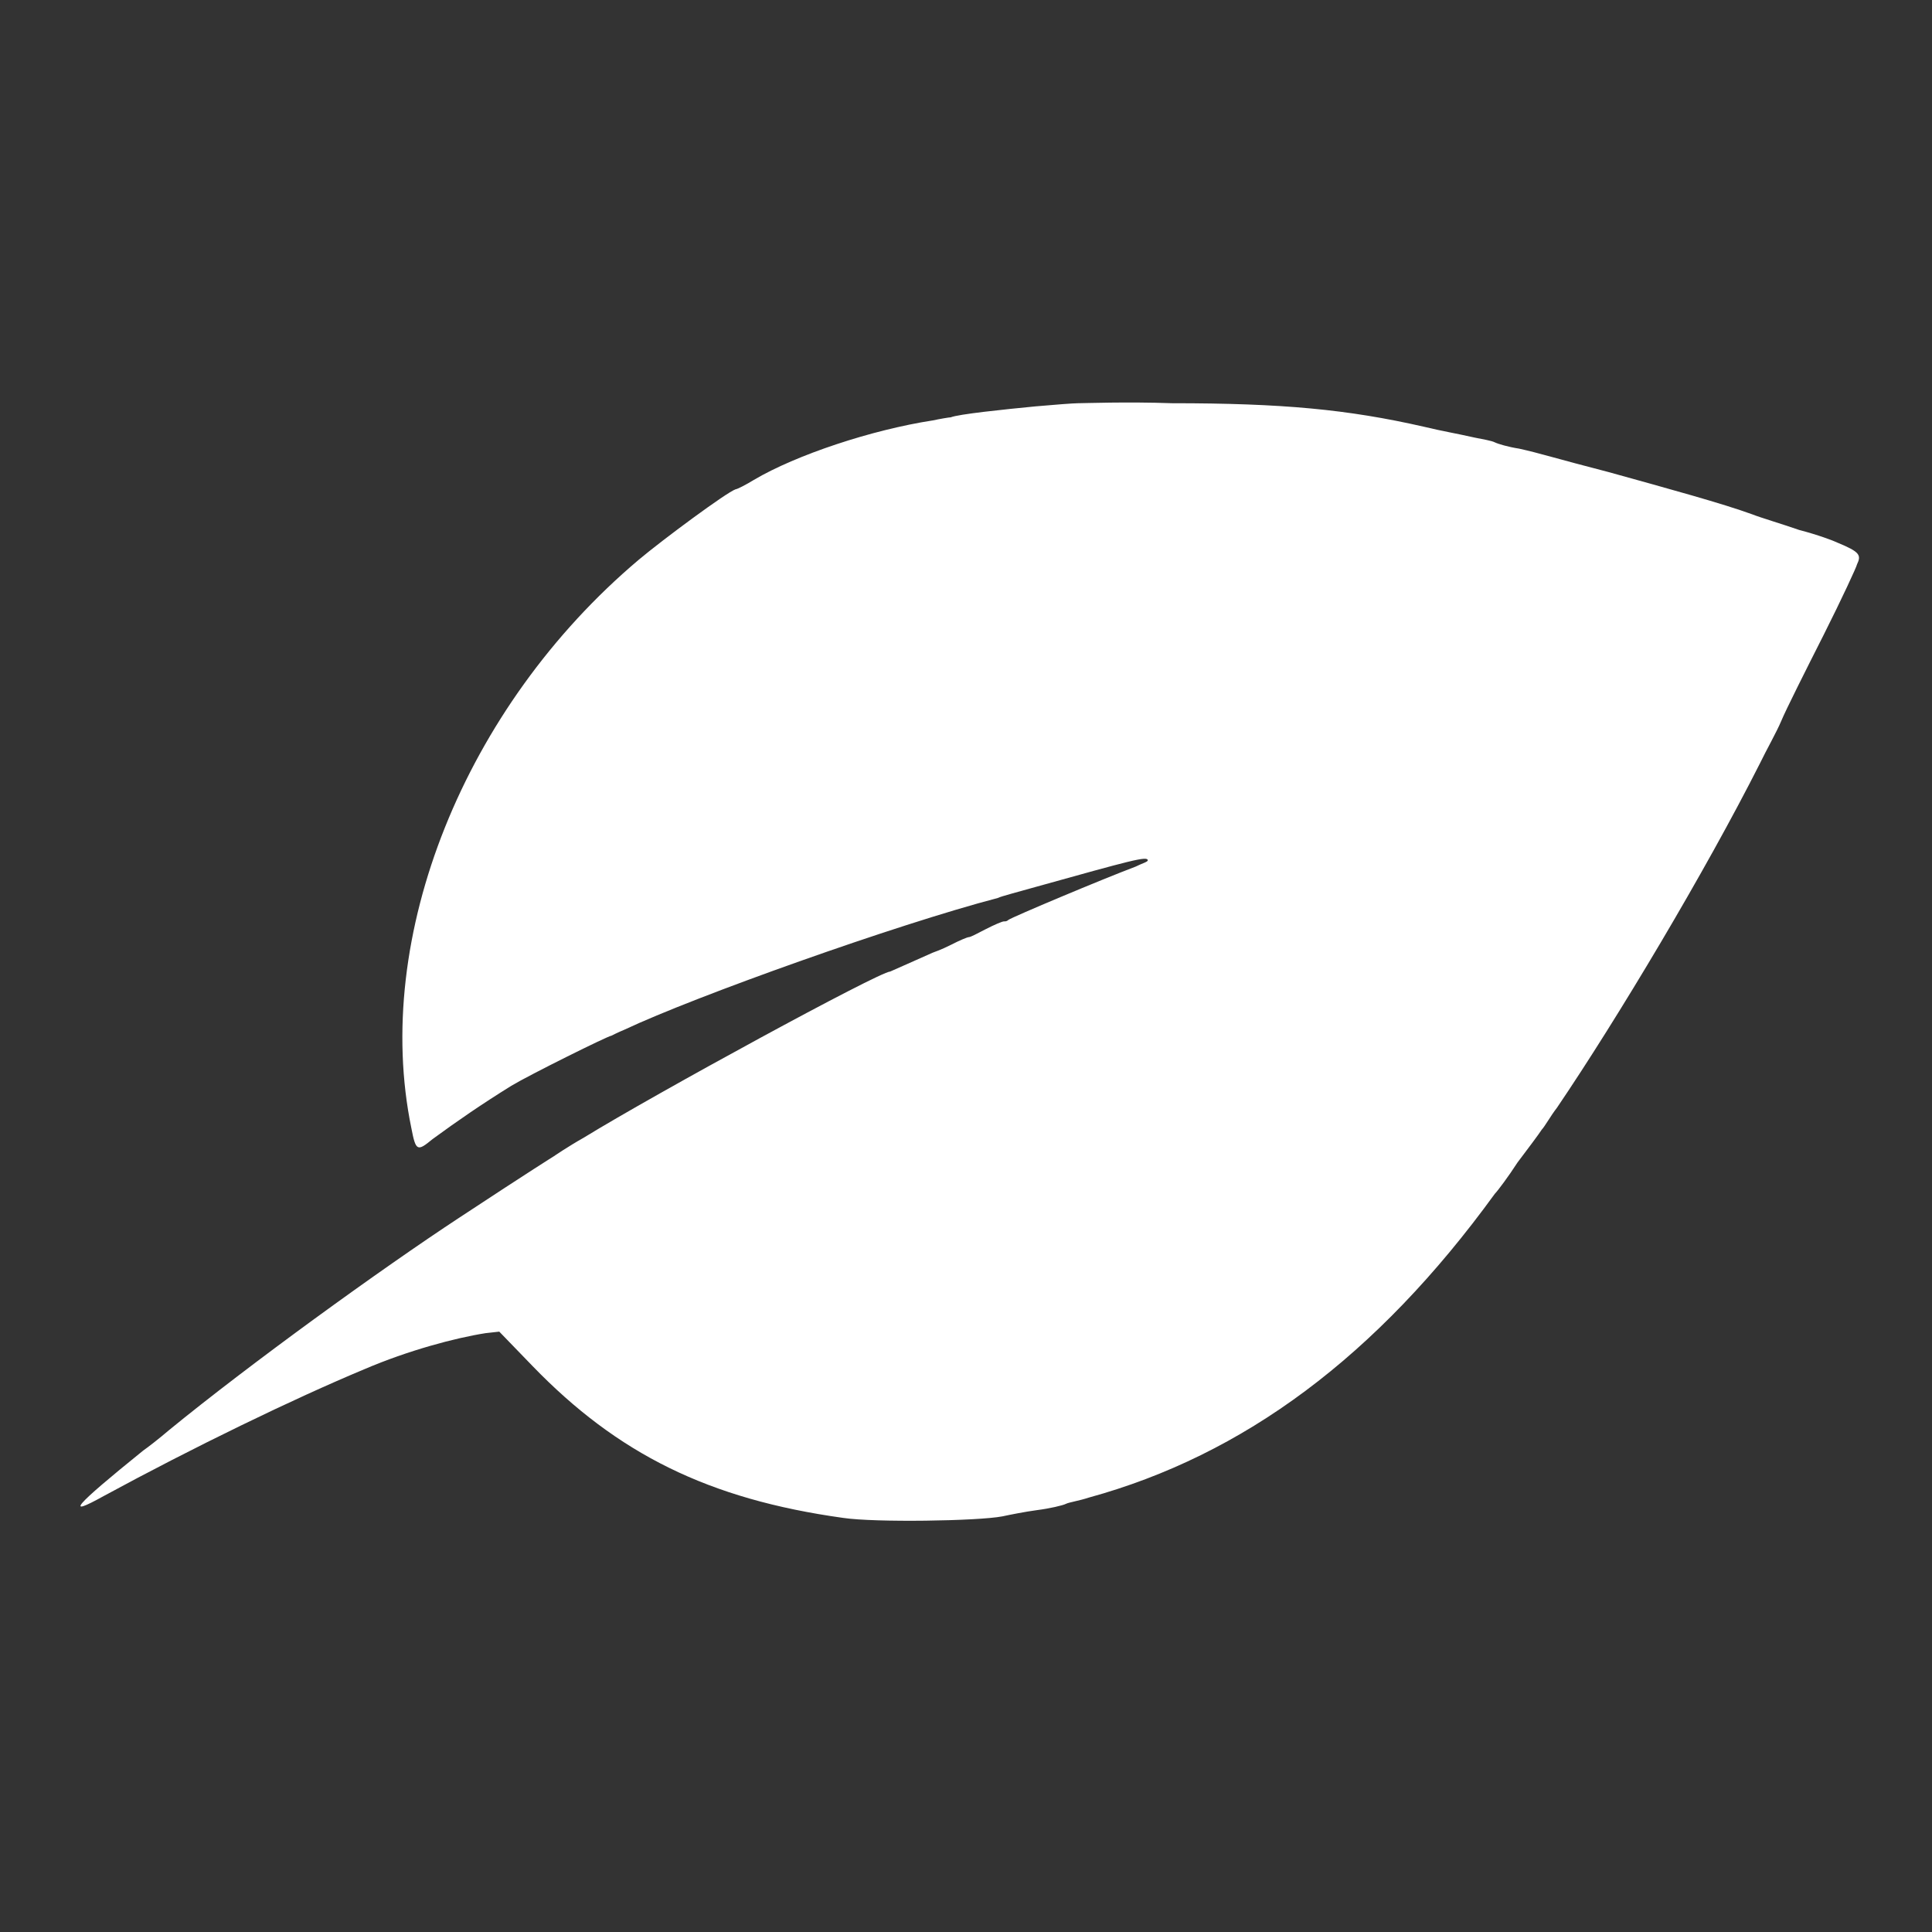 <svg width="24" height="24" viewBox="0 0 24 24" fill="none" xmlns="http://www.w3.org/2000/svg">
<rect x="0" y="0" width="24" height="24" fill="#333333" stroke="none"/>
<path fill-rule="evenodd" clip-rule="evenodd" d="M13.392 5.009C13.336 5.009 13.091 5.028 12.865 5.048C12.47 5.086 11.905 5.145 11.811 5.184C11.792 5.184 11.679 5.203 11.585 5.223C10.832 5.339 9.891 5.65 9.364 5.962C9.27 6.02 9.157 6.078 9.138 6.078C9.025 6.117 8.235 6.701 7.934 6.954C5.769 8.782 4.621 11.641 5.11 14.014C5.166 14.305 5.185 14.305 5.374 14.15C5.694 13.916 5.976 13.722 6.352 13.488C6.578 13.352 7.557 12.866 7.595 12.866C7.595 12.866 7.67 12.827 7.764 12.788C8.63 12.38 11.133 11.485 12.395 11.155C12.432 11.135 12.658 11.077 12.865 11.018C14.051 10.688 14.258 10.629 14.258 10.688C14.258 10.707 14.183 10.727 14.108 10.765C13.694 10.921 12.583 11.388 12.527 11.427C12.508 11.446 12.489 11.446 12.47 11.446C12.451 11.446 12.357 11.485 12.244 11.543C12.131 11.602 12.056 11.641 12.037 11.641C12.018 11.641 11.924 11.68 11.811 11.738C11.698 11.796 11.585 11.835 11.585 11.835C11.585 11.835 11.454 11.894 11.322 11.952C11.19 12.01 11.058 12.069 11.058 12.069C10.927 12.069 8.141 13.586 7.256 14.13C7.049 14.247 6.879 14.364 6.879 14.364C6.879 14.364 6.597 14.539 5.712 15.122C4.734 15.764 3.096 16.95 2.098 17.767C1.985 17.864 1.835 17.981 1.778 18.02C0.912 18.72 0.799 18.856 1.289 18.584C2.399 17.981 3.642 17.378 4.526 17.009C5.072 16.775 5.656 16.62 6.032 16.561L6.202 16.542L6.616 16.97C7.67 18.059 8.799 18.623 10.475 18.856C10.87 18.915 12.15 18.895 12.451 18.837C12.545 18.817 12.733 18.779 12.884 18.759C13.035 18.74 13.204 18.701 13.242 18.681C13.279 18.662 13.411 18.642 13.524 18.604C15.444 18.078 17.101 16.853 18.569 14.83C18.607 14.791 18.738 14.616 18.851 14.441C18.983 14.266 19.115 14.091 19.152 14.033C19.19 13.994 19.265 13.858 19.341 13.761C20.093 12.652 21.185 10.824 21.863 9.482C21.938 9.326 22.07 9.093 22.127 8.957C22.183 8.821 22.428 8.334 22.654 7.887C22.879 7.44 23.068 7.031 23.068 7.012C23.124 6.895 23.105 6.856 22.823 6.74C22.785 6.72 22.578 6.642 22.352 6.584C22.127 6.506 21.863 6.428 21.769 6.39C21.392 6.253 20.752 6.078 19.981 5.864C19.303 5.689 19.134 5.631 18.87 5.573C18.738 5.553 18.607 5.514 18.569 5.495C18.531 5.475 18.418 5.456 18.324 5.437C18.061 5.378 17.929 5.359 17.684 5.3C16.743 5.086 15.934 5.009 14.559 5.009C13.995 4.989 13.468 5.009 13.392 5.009Z" fill="white"/>
</svg>
